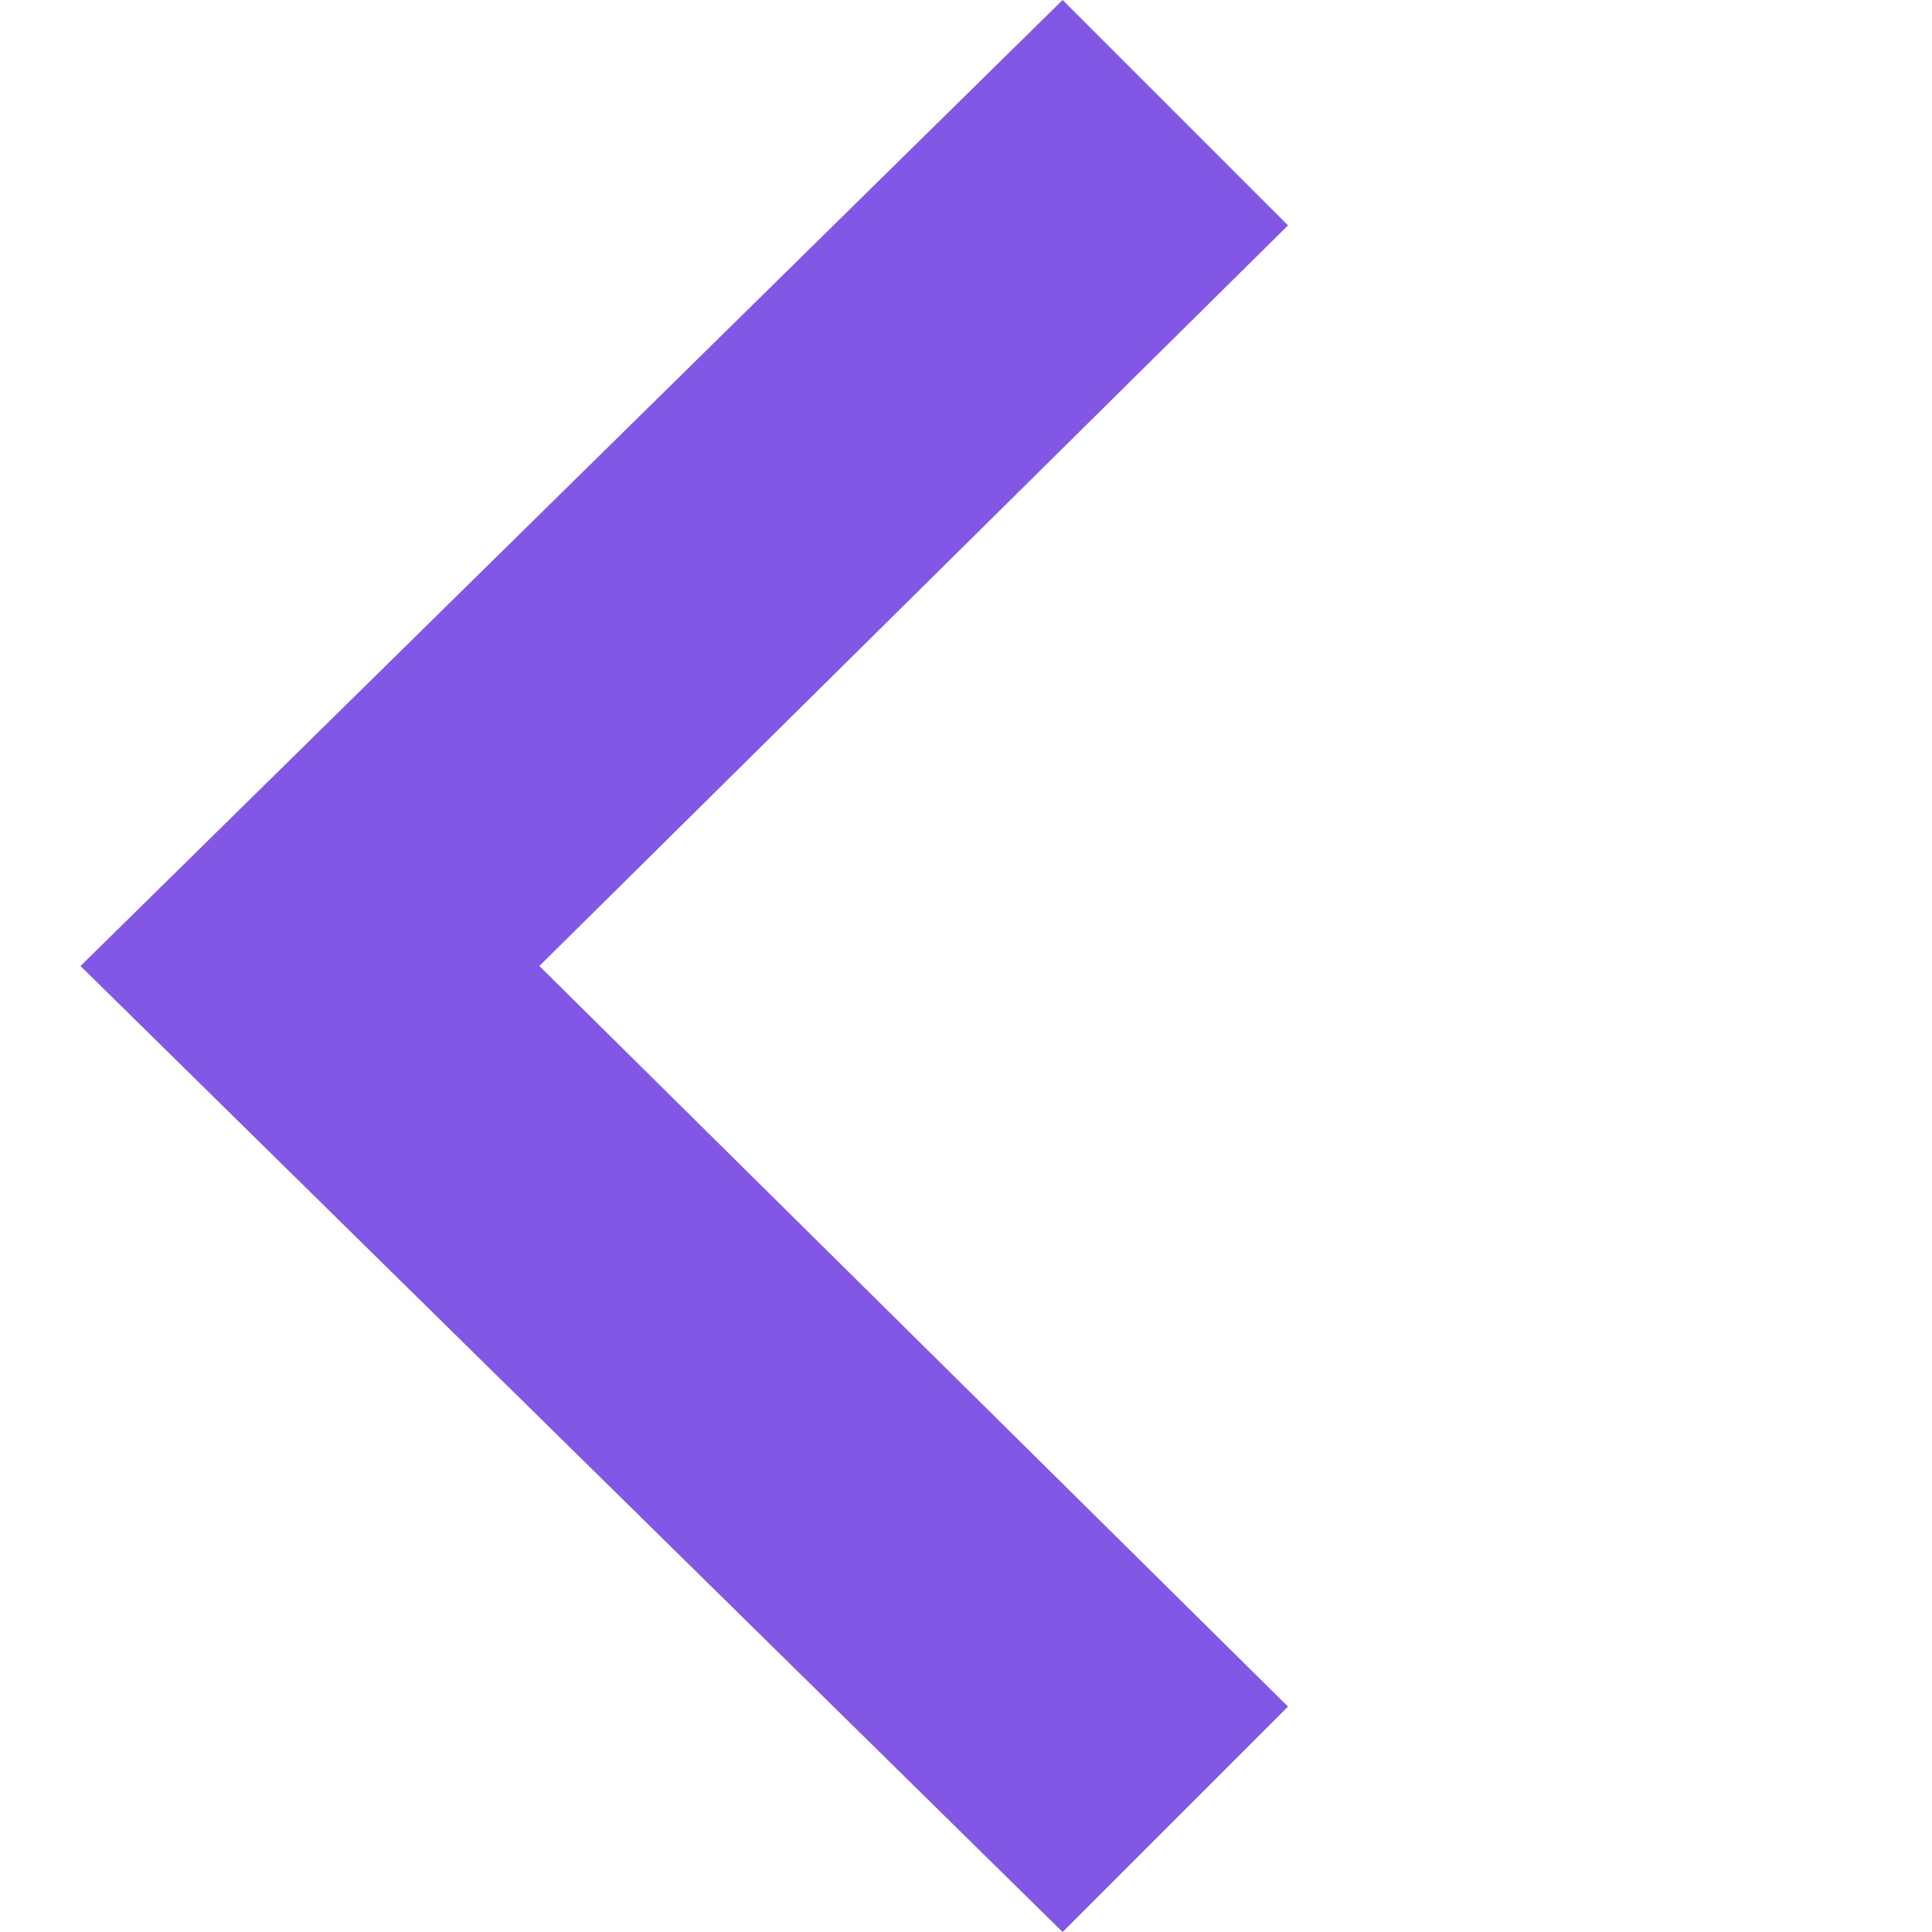 <?xml version="1.0" encoding="utf-8"?>
<!-- Generator: Adobe Illustrator 24.0.1, SVG Export Plug-In . SVG Version: 6.00 Build 0)  -->
<svg version="1.1" id="Camada_1" xmlns="http://www.w3.org/2000/svg" xmlns:xlink="http://www.w3.org/1999/xlink" x="0px" y="0px"
	 viewBox="0 0 24 24" style="enable-background:new 0 0 24 24;" xml:space="preserve">
<style type="text/css">
	.st0{display:none;fill:none;stroke:#BFBFCC;stroke-width:2;stroke-linecap:round;stroke-linejoin:round;}
	.st1{fill:#8257E6;}
</style>
<path class="st0" d="M23,12H1"/>
<path class="st0" d="M8,19l-7-7l7-7"/>
<path class="st1" d="M13.2,0L16,2.8L6.7,12l9.3,9.2L13.2,24L1,12L13.2,0z"/>
</svg>
